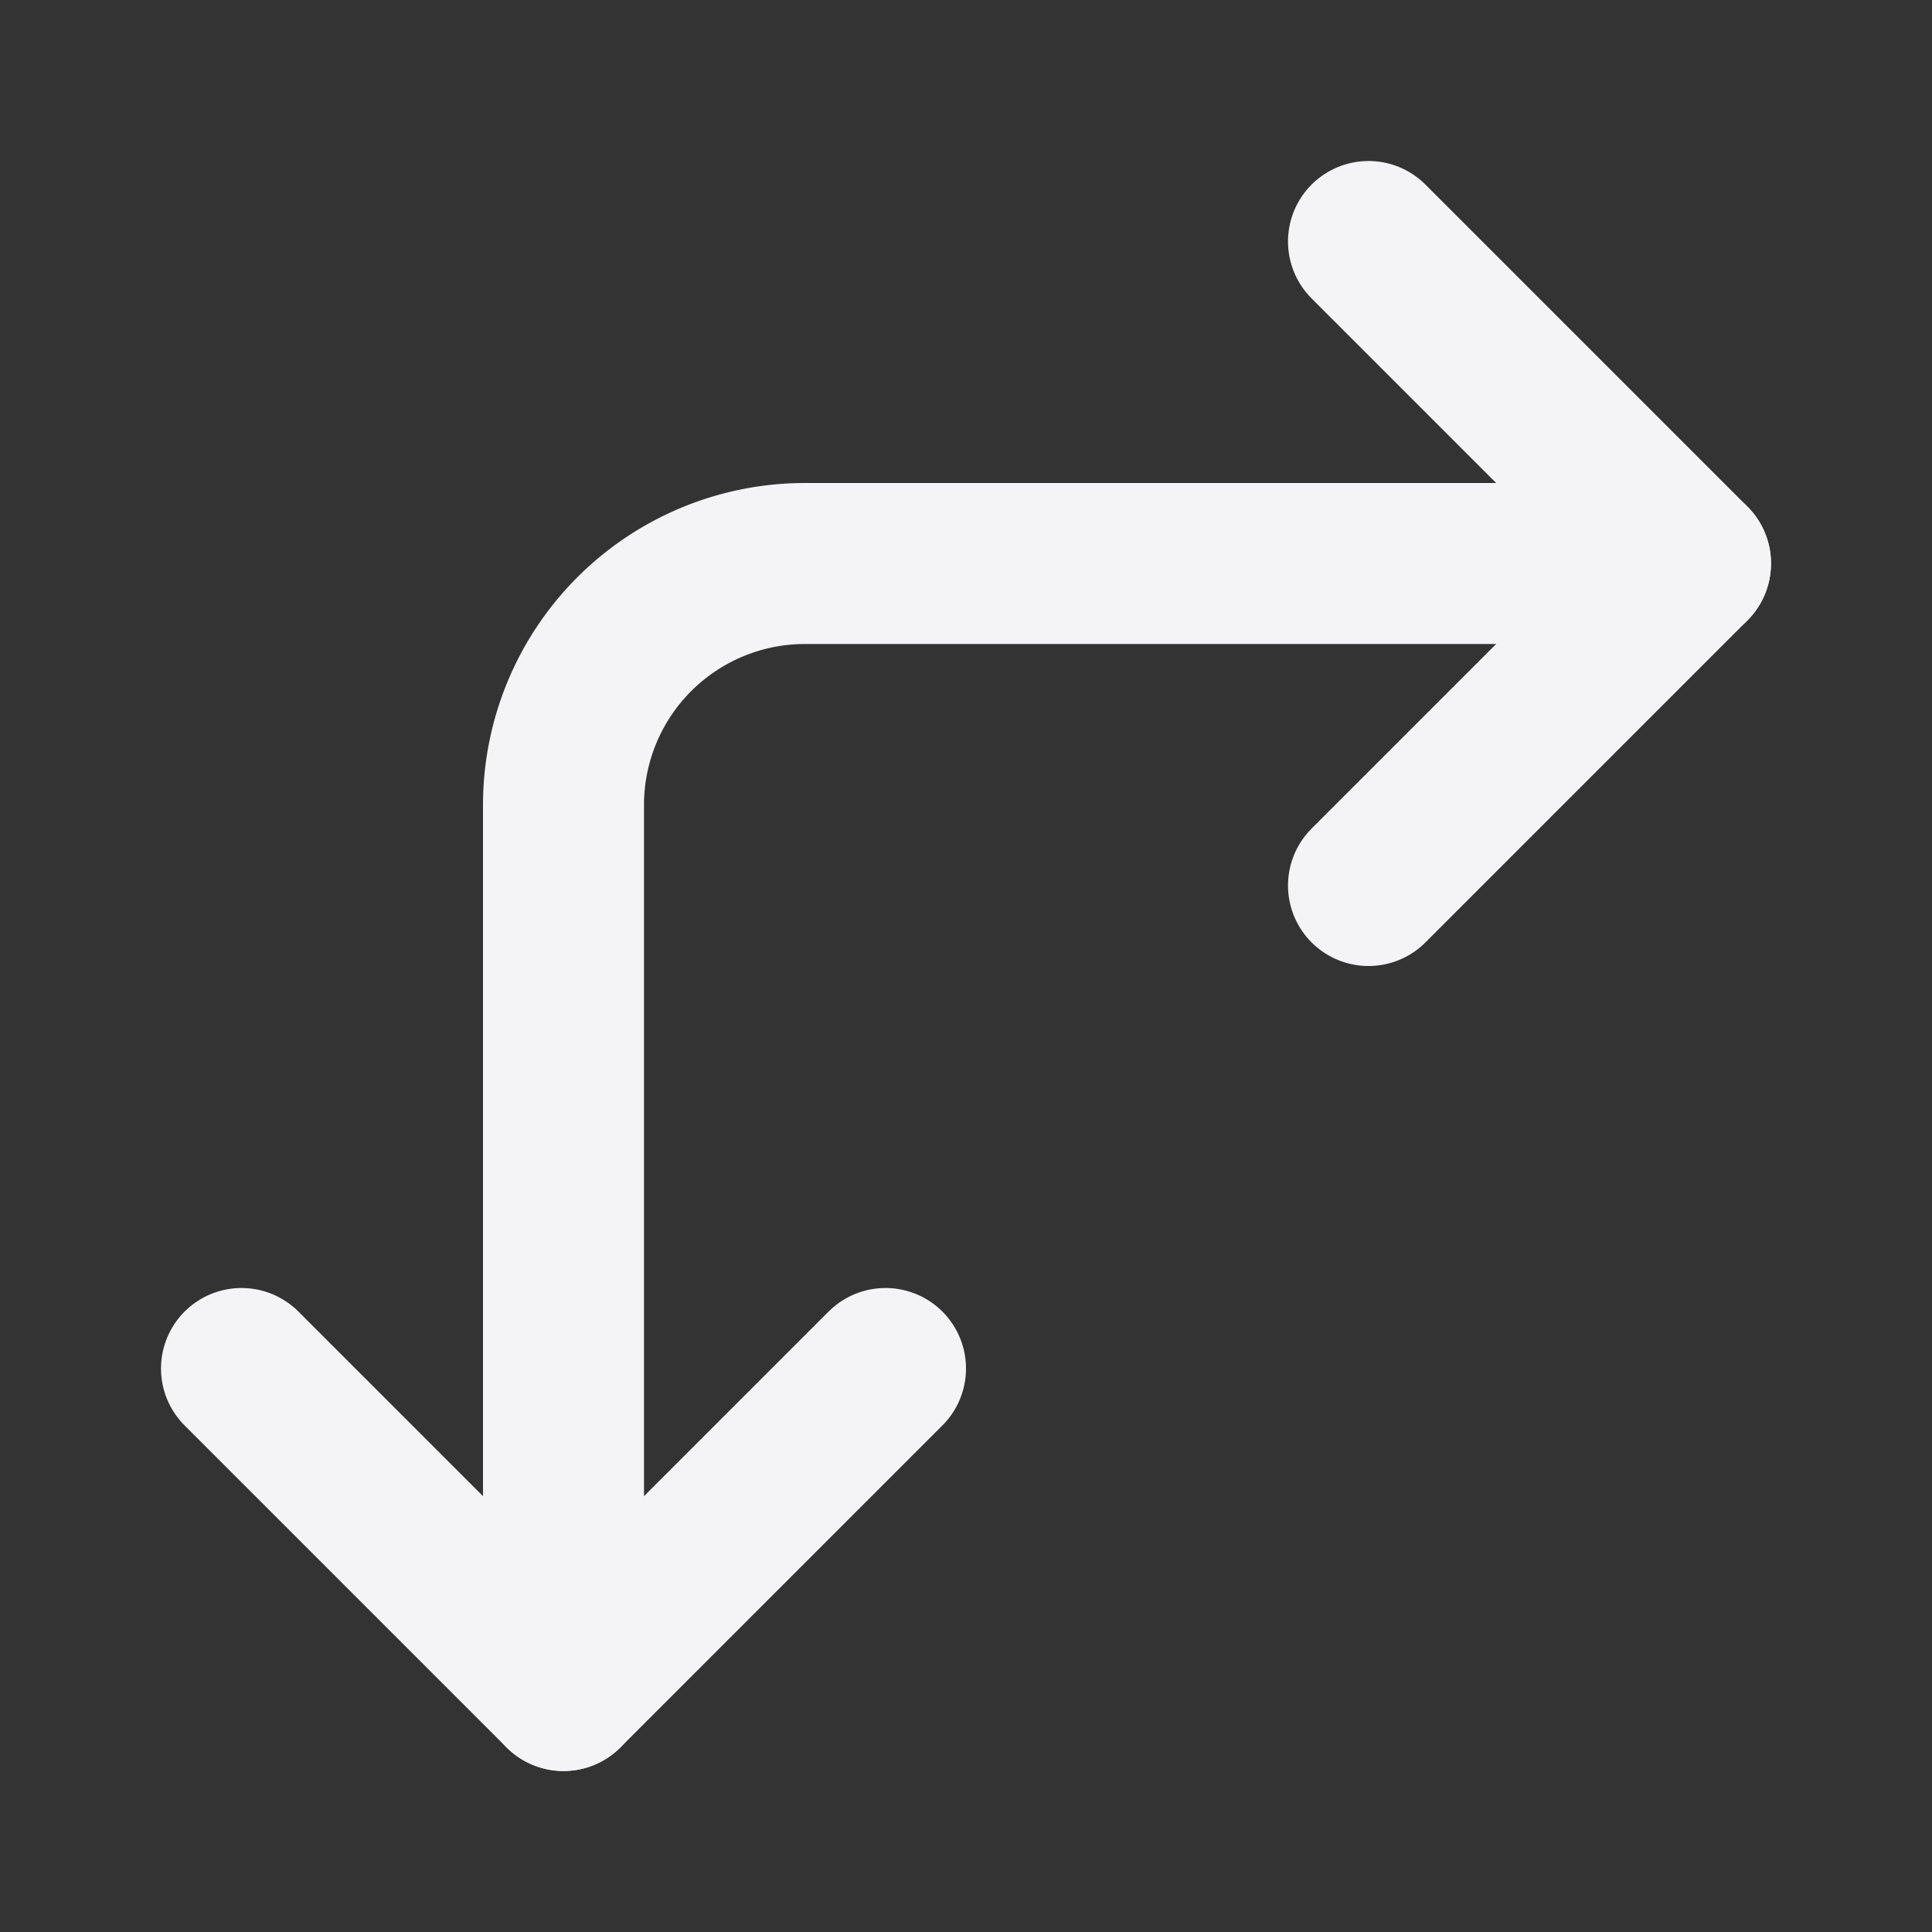 <svg fill="none" height="24" stroke="#f4f4f7" stroke-linecap="round" stroke-linejoin="round" stroke-width="2" width="24" xmlns="http://www.w3.org/2000/svg">
    <rect width="100%" height="100%" fill="#333333" stroke="none"/>
    <path d="M0 0h24v24H0z" stroke="none"/>
    <path d="m3 17 4 4 4-4"/>
    <path d="M7 21V10a3 3 0 0 1 3-3h11"/>
    <path d="m17 11 4-4-4-4"/>
</svg>
